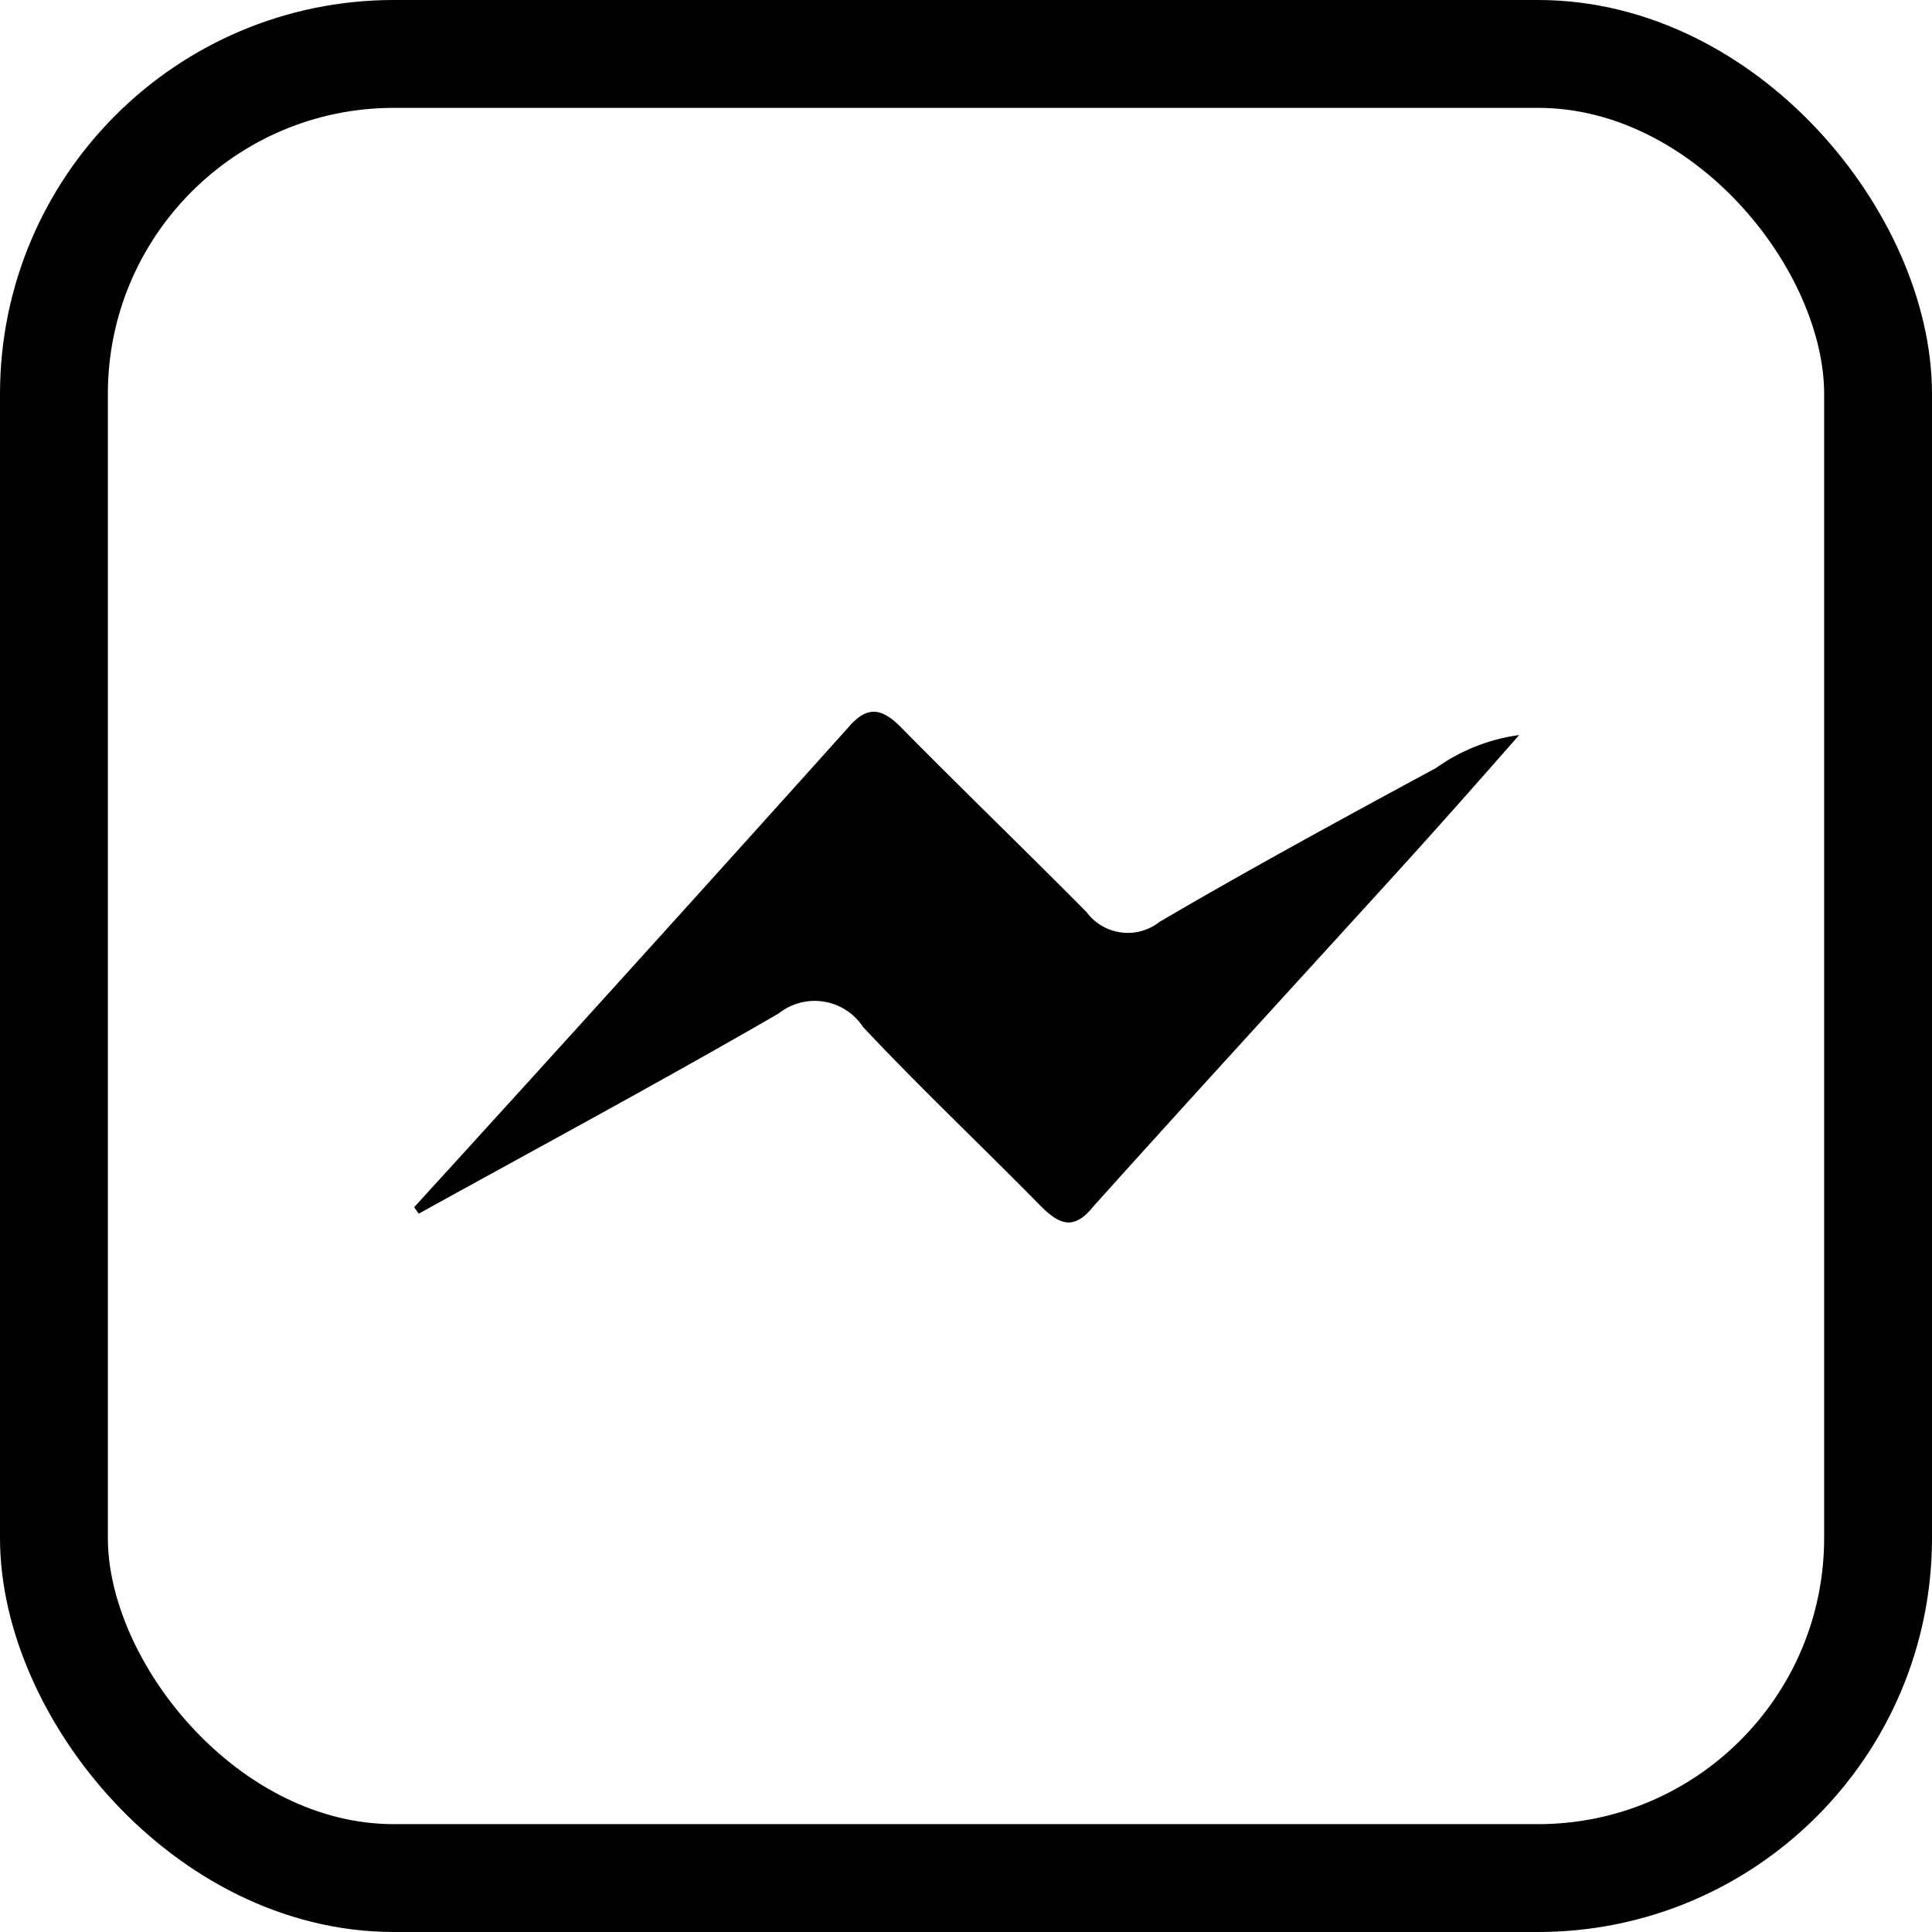 <svg xmlns="http://www.w3.org/2000/svg" viewBox="0 0 71.65 71.65"><defs><style>.cls-1{fill:none;stroke:#000;stroke-linecap:round;stroke-linejoin:round;stroke-width:4px;}</style></defs><title>Ресурс 11</title><g id="Шар_2" data-name="Шар 2"><g id="OBJECTS"><path d="M43,34.19a1.9,1.9,0,0,1-2.7-.36C38,31.51,35.68,29.27,33.44,27c-.76-.78-1.3-.83-2,0q-8,8.91-16.08,17.77l.17.24c4.45-2.46,8.93-4.87,13.34-7.42a2.15,2.15,0,0,1,3.14.5c2.11,2.25,4.37,4.38,6.54,6.59.7.71,1.25,1,2,.06,3.79-4.22,7.63-8.4,11.45-12.6,1.36-1.5,2.69-3,4.34-4.88a6.92,6.92,0,0,0-3.08,1.22C49.82,30.34,46.36,32.22,43,34.19Z"/><rect class="cls-1" x="2" y="2" width="67.65" height="67.65" rx="12.61" ry="12.61"/></g></g></svg>
